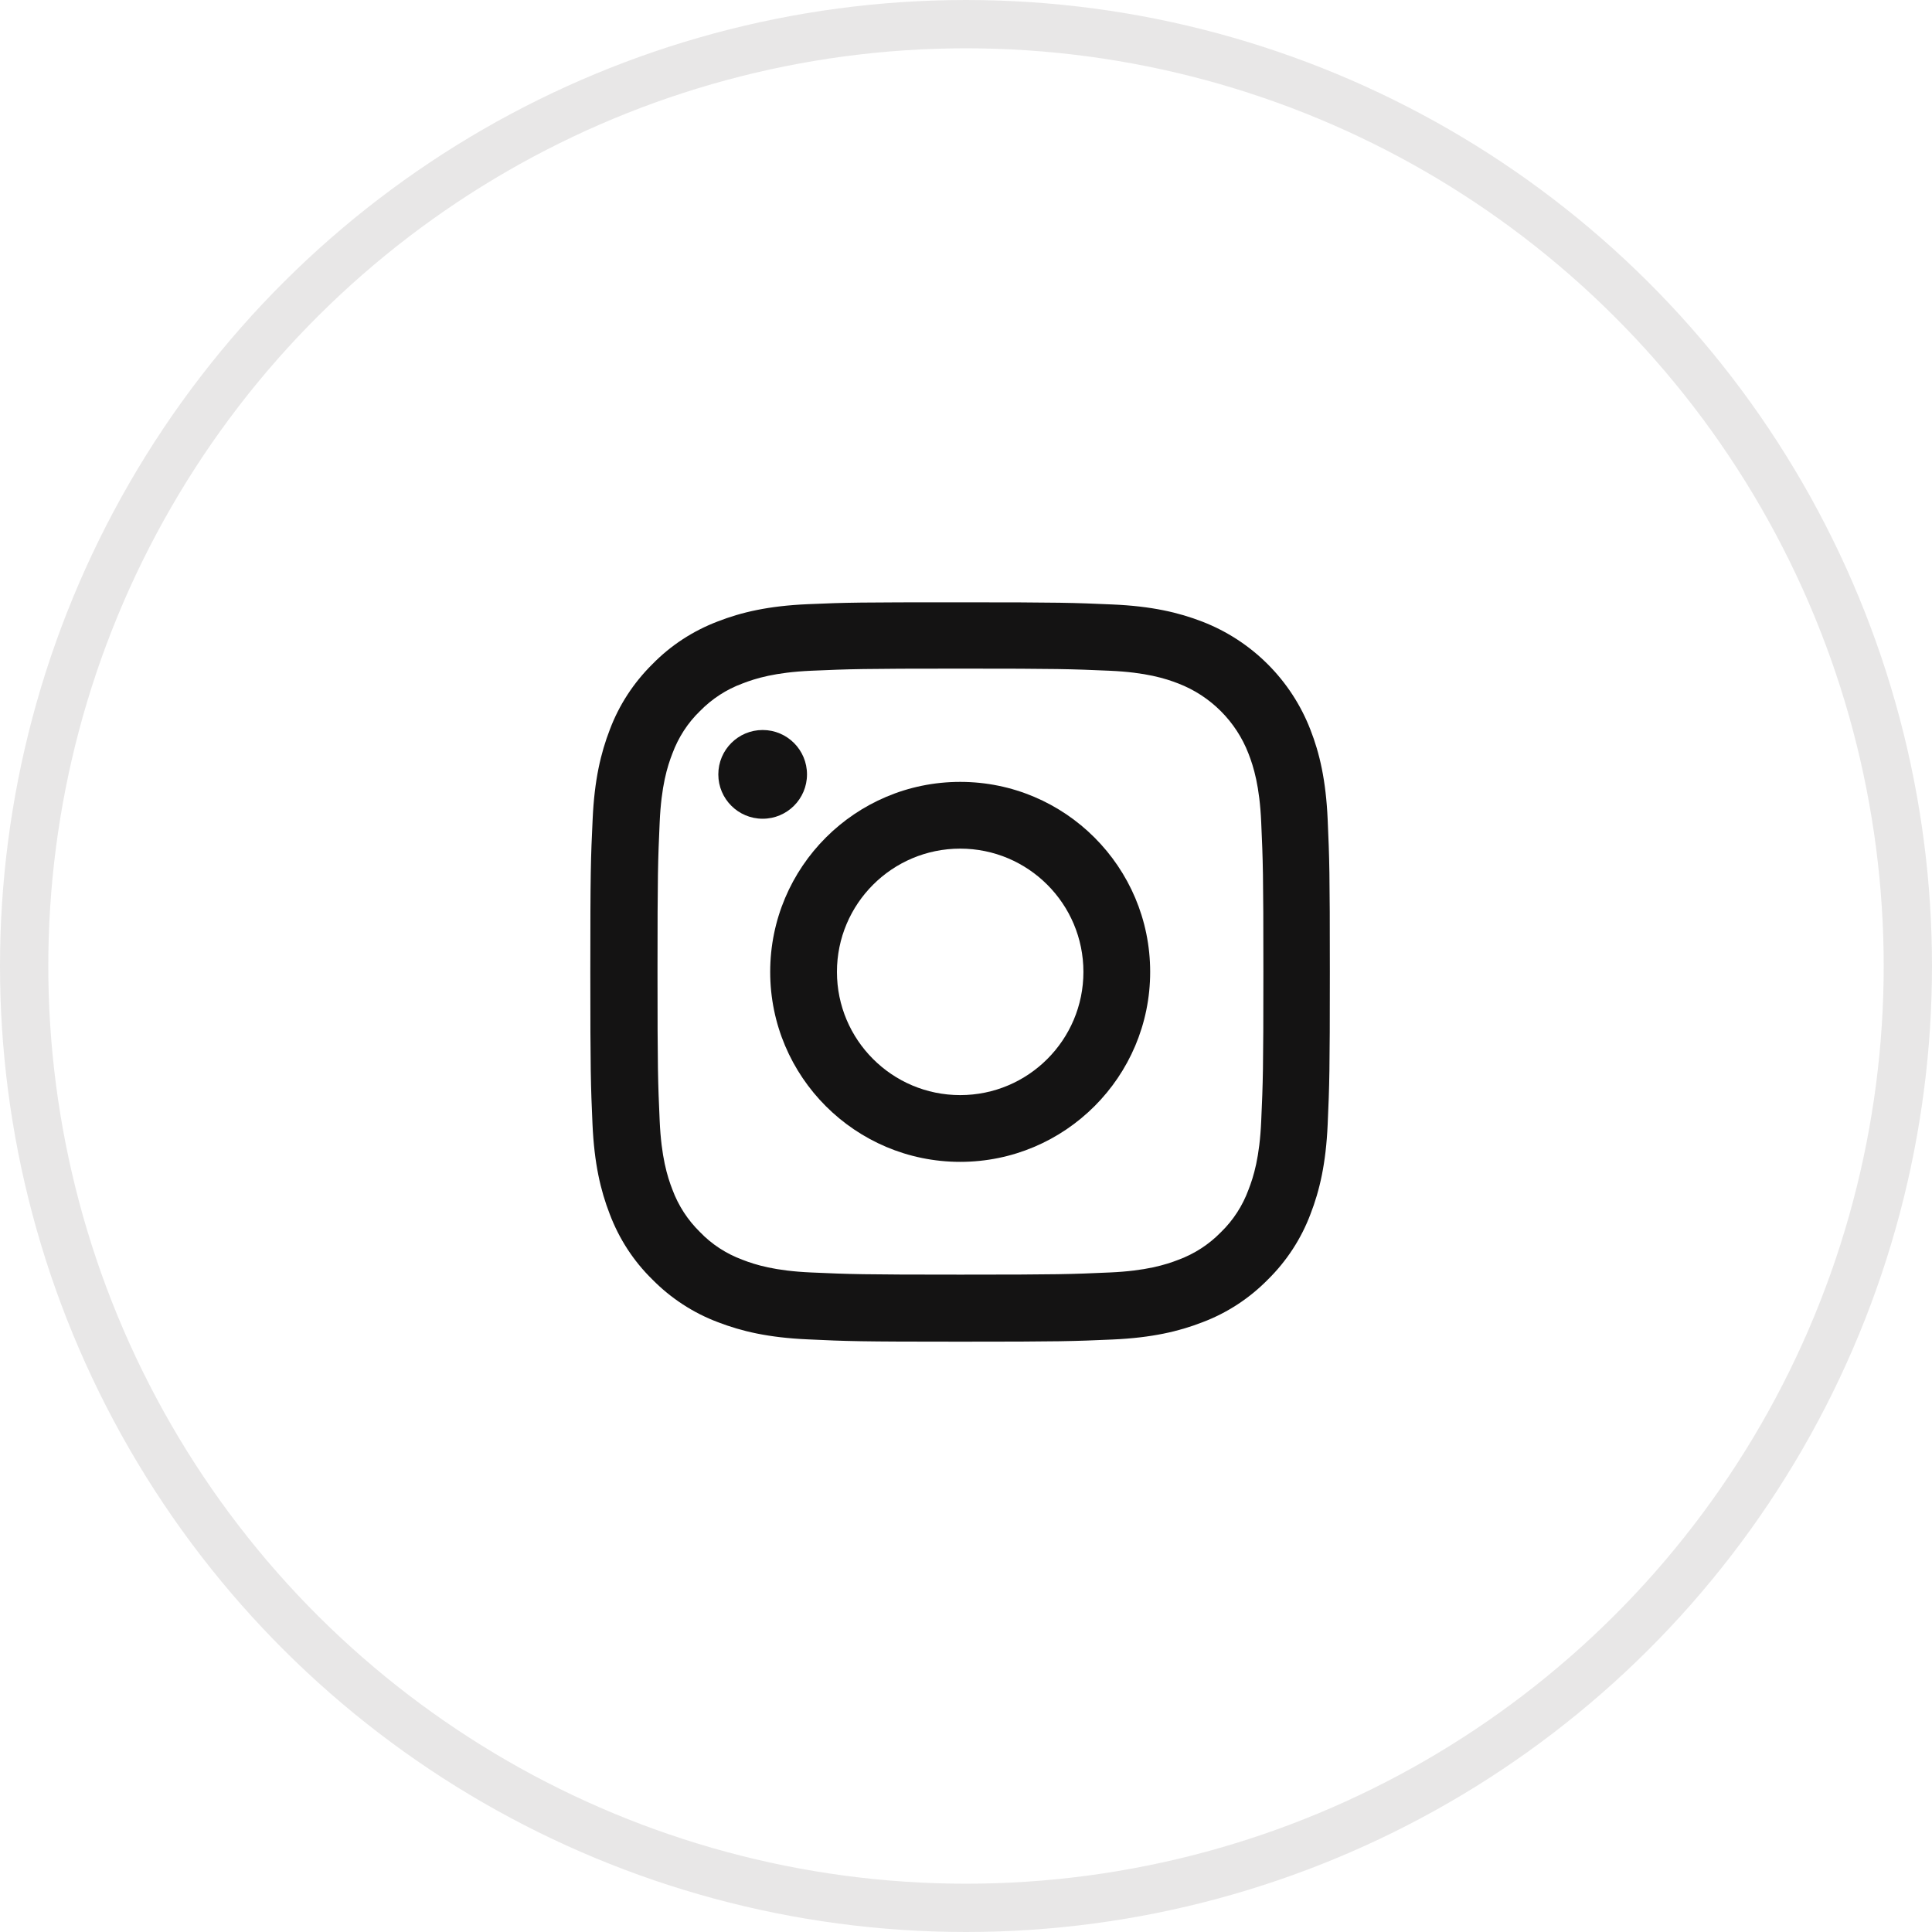 <svg width="40" height="40" viewBox="0 0 40 40" fill="none" xmlns="http://www.w3.org/2000/svg">
<circle opacity="0.1" cx="20" cy="20" r="19.5" transform="rotate(-90 20 20)" stroke="#141313"/>
<path d="M16.724 12.509C15.91 12.544 15.351 12.676 14.866 12.864C14.352 13.059 13.891 13.358 13.508 13.75C13.12 14.133 12.817 14.596 12.626 15.105C12.438 15.592 12.306 16.149 12.27 16.962C12.231 17.782 12.222 18.042 12.222 20.121C12.222 22.2 12.231 22.46 12.267 23.276C12.303 24.09 12.435 24.649 12.623 25.134C12.817 25.648 13.116 26.109 13.508 26.492C13.891 26.881 14.355 27.183 14.863 27.374C15.351 27.562 15.907 27.694 16.721 27.73C17.54 27.769 17.8 27.778 19.879 27.778C21.958 27.778 22.218 27.769 23.035 27.733C23.848 27.697 24.407 27.565 24.892 27.377C25.407 27.183 25.867 26.881 26.25 26.492C26.639 26.109 26.941 25.645 27.132 25.137C27.321 24.649 27.452 24.093 27.488 23.279C27.524 22.463 27.533 22.203 27.533 20.124C27.533 18.045 27.524 17.785 27.488 16.968C27.452 16.155 27.321 15.595 27.132 15.111C26.735 14.082 25.921 13.268 24.892 12.87C24.405 12.682 23.848 12.55 23.035 12.515C22.218 12.479 21.958 12.47 19.879 12.47C17.8 12.47 17.54 12.473 16.724 12.509ZM22.975 13.887C23.723 13.92 24.126 14.046 24.396 14.151C25.063 14.408 25.592 14.937 25.849 15.604C25.954 15.873 26.08 16.28 26.112 17.025C26.148 17.833 26.157 18.075 26.157 20.118C26.157 22.161 26.148 22.406 26.112 23.21C26.08 23.958 25.954 24.362 25.849 24.631C25.727 24.963 25.532 25.265 25.278 25.511C25.03 25.765 24.731 25.959 24.399 26.082C24.129 26.187 23.723 26.312 22.978 26.345C22.17 26.381 21.928 26.39 19.885 26.39C17.842 26.39 17.597 26.381 16.793 26.345C16.045 26.312 15.641 26.187 15.372 26.082C15.04 25.959 14.738 25.765 14.492 25.508C14.238 25.259 14.044 24.96 13.921 24.628C13.816 24.359 13.691 23.952 13.658 23.207C13.622 22.4 13.613 22.158 13.613 20.115C13.613 18.069 13.622 17.827 13.658 17.022C13.691 16.274 13.816 15.87 13.921 15.601C14.044 15.269 14.238 14.967 14.492 14.722C14.741 14.468 15.04 14.273 15.372 14.151C15.641 14.046 16.048 13.92 16.793 13.887C17.6 13.852 17.842 13.843 19.885 13.843C21.928 13.843 22.167 13.852 22.975 13.887Z" fill="#141313"/>
<path d="M15.946 20.122C15.946 22.293 17.708 24.055 19.88 24.055C22.051 24.055 23.813 22.293 23.813 20.122C23.813 17.95 22.051 16.188 19.88 16.188C17.708 16.188 15.946 17.95 15.946 20.122ZM22.431 20.122C22.431 21.53 21.288 22.673 19.88 22.673C18.471 22.673 17.328 21.53 17.328 20.122C17.328 18.713 18.471 17.57 19.88 17.57C21.288 17.57 22.431 18.713 22.431 20.122Z" fill="#141313"/>
<path d="M15.79 15.114C16.297 15.114 16.708 15.525 16.708 16.033C16.708 16.54 16.297 16.951 15.79 16.951C15.283 16.951 14.872 16.54 14.872 16.033C14.872 15.525 15.283 15.114 15.79 15.114Z" fill="#141313"/>
</svg>
